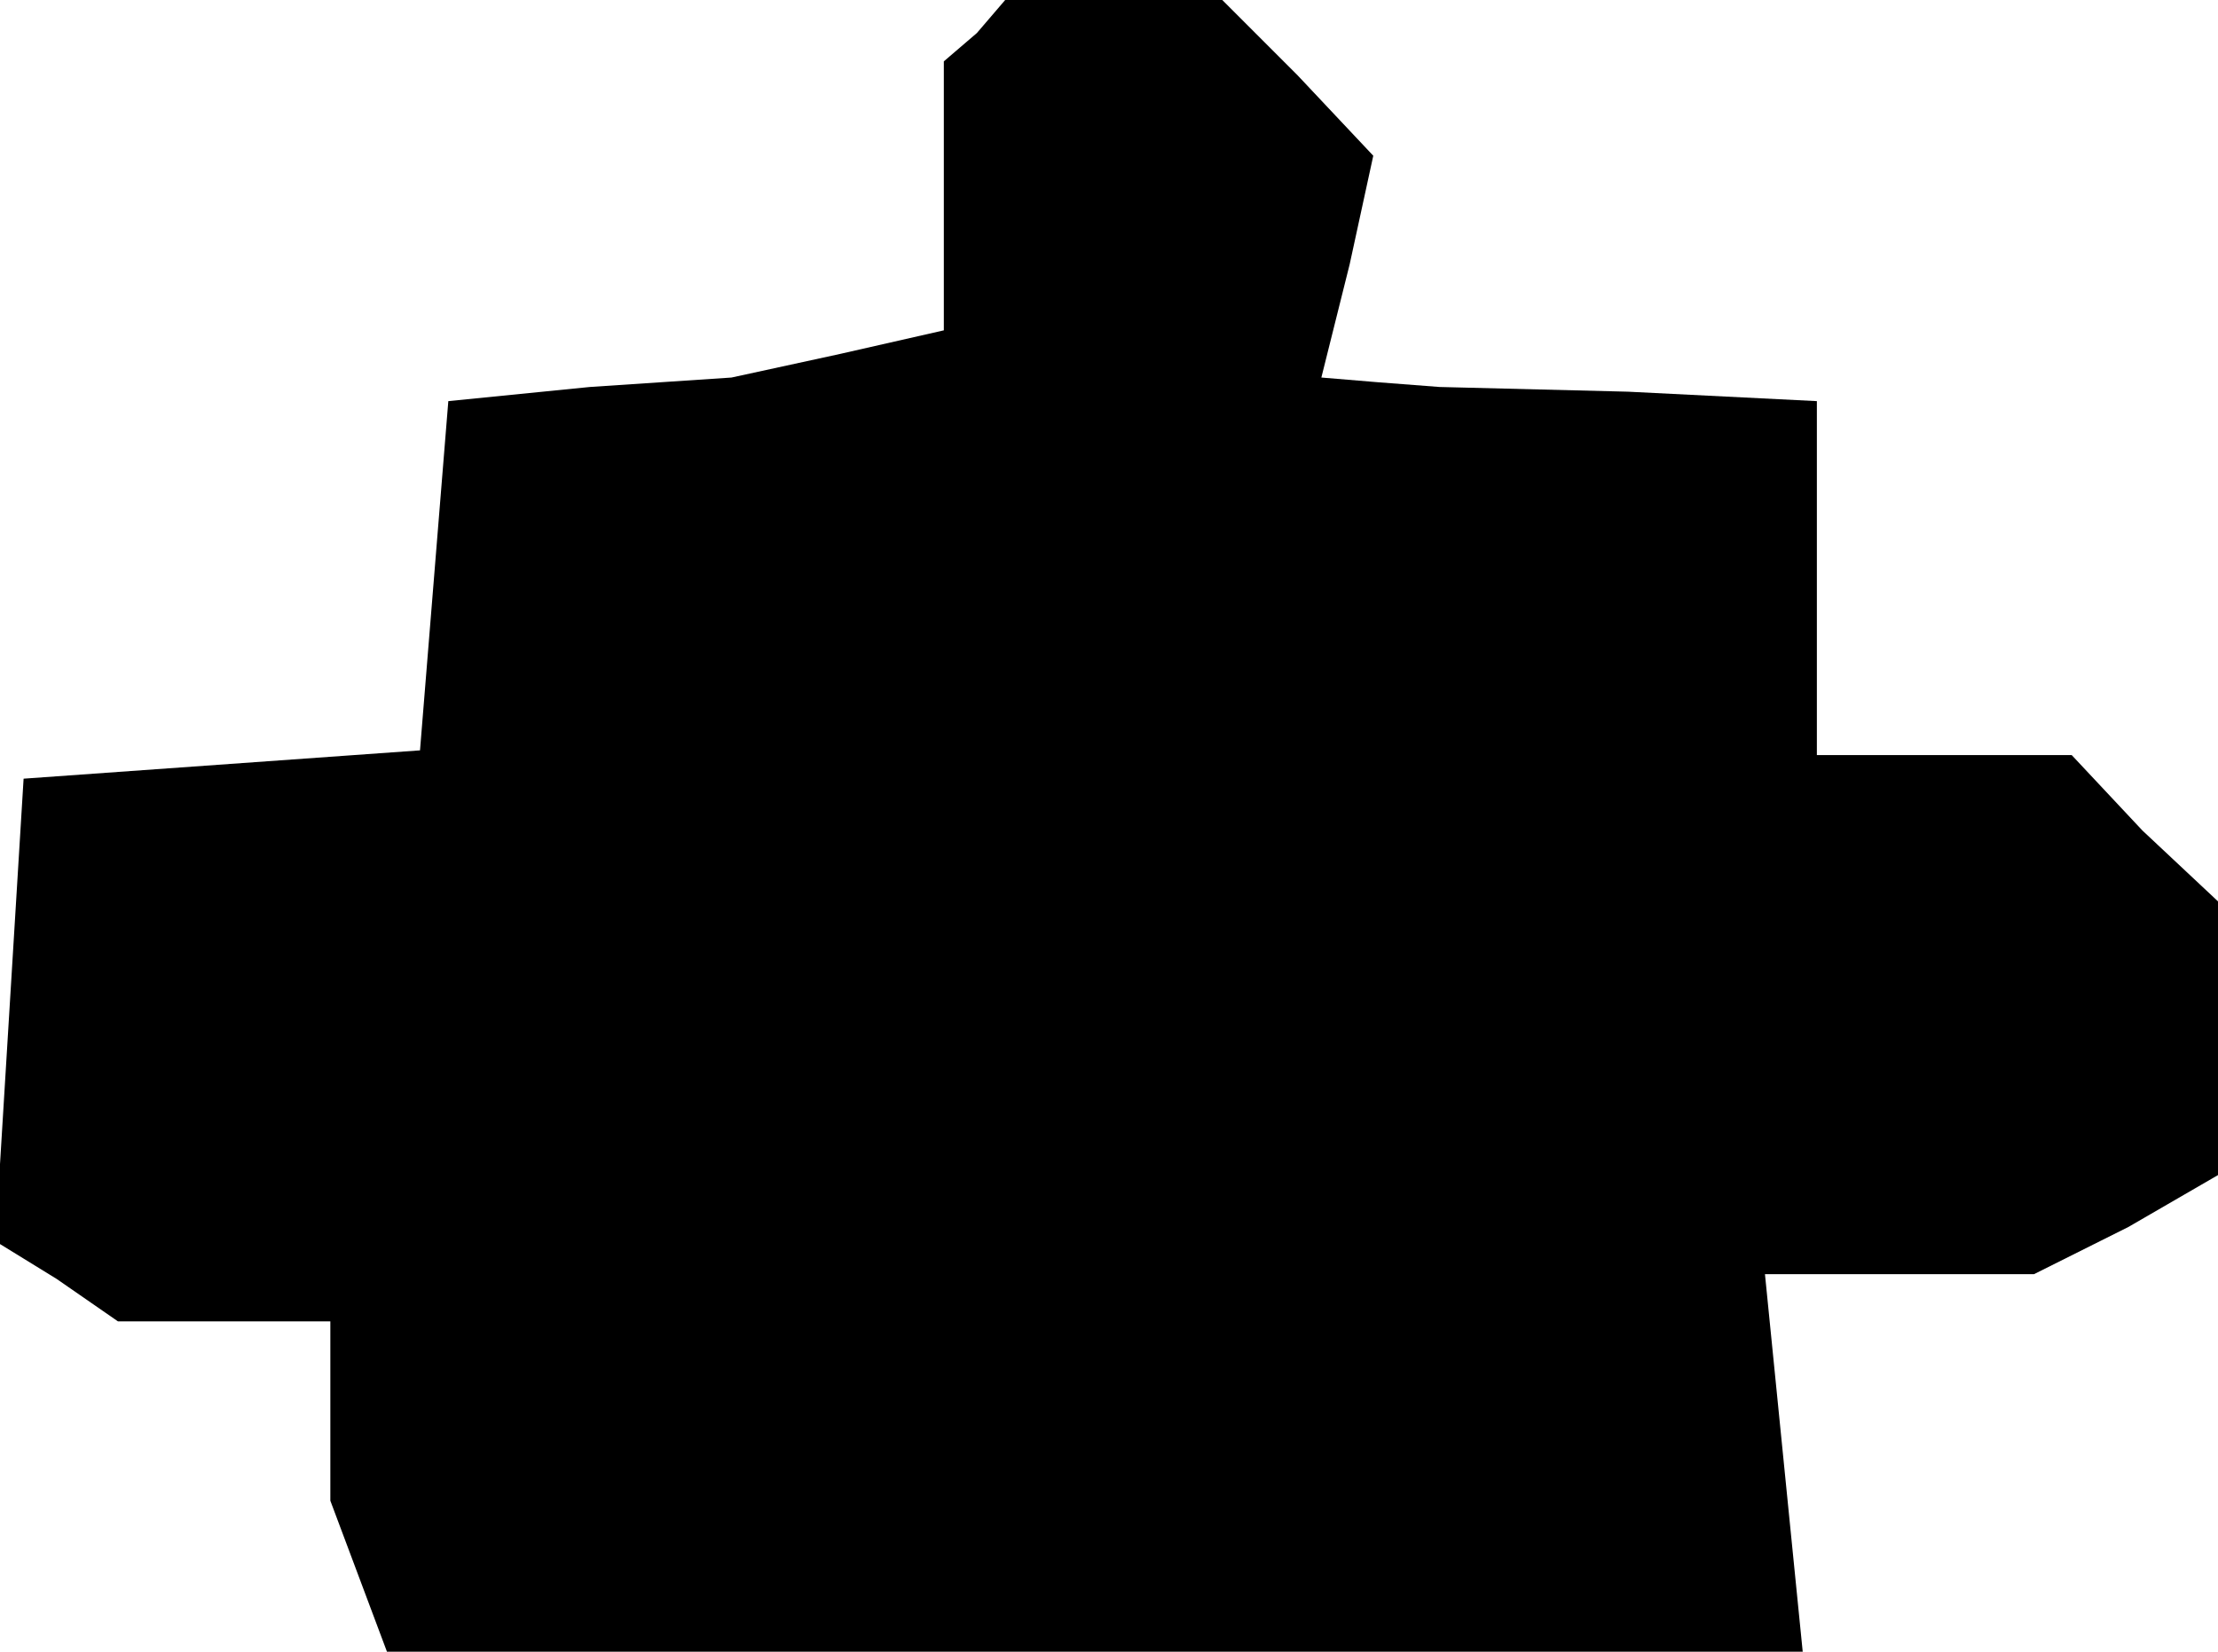 <?xml version="1.0" standalone="no"?>
<!DOCTYPE svg PUBLIC "-//W3C//DTD SVG 20010904//EN"
 "http://www.w3.org/TR/2001/REC-SVG-20010904/DTD/svg10.dtd">
<svg version="1.0" xmlns="http://www.w3.org/2000/svg"
 width="47pt" height="35pt" viewBox="0 0 47 35"
 preserveAspectRatio="xMidYMid meet">
<g transform="translate(0,35) scale(0.1,-0.1)"
fill="#000000" stroke="none">
<path d="M207 343 l-7 -6 0 -28 0 -29 -22 -5 -23 -5 -30 -2 -30 -3 -3 -37 -3
-37 -42 -3 -42 -3 -3 -49 -3 -49 13 -8 13 -9 23 0 22 0 0 -19 0 -19 6 -16 6
-16 150 0 150 0 -4 40 -4 40 29 0 28 0 20 10 19 11 0 29 0 29 -16 15 -15 16
-27 0 -27 0 0 37 0 38 -40 2 -40 1 -13 1 -12 1 6 24 5 23 -16 17 -16 16 -23 0
-23 0 -6 -7z"/>
</g>
</svg>
